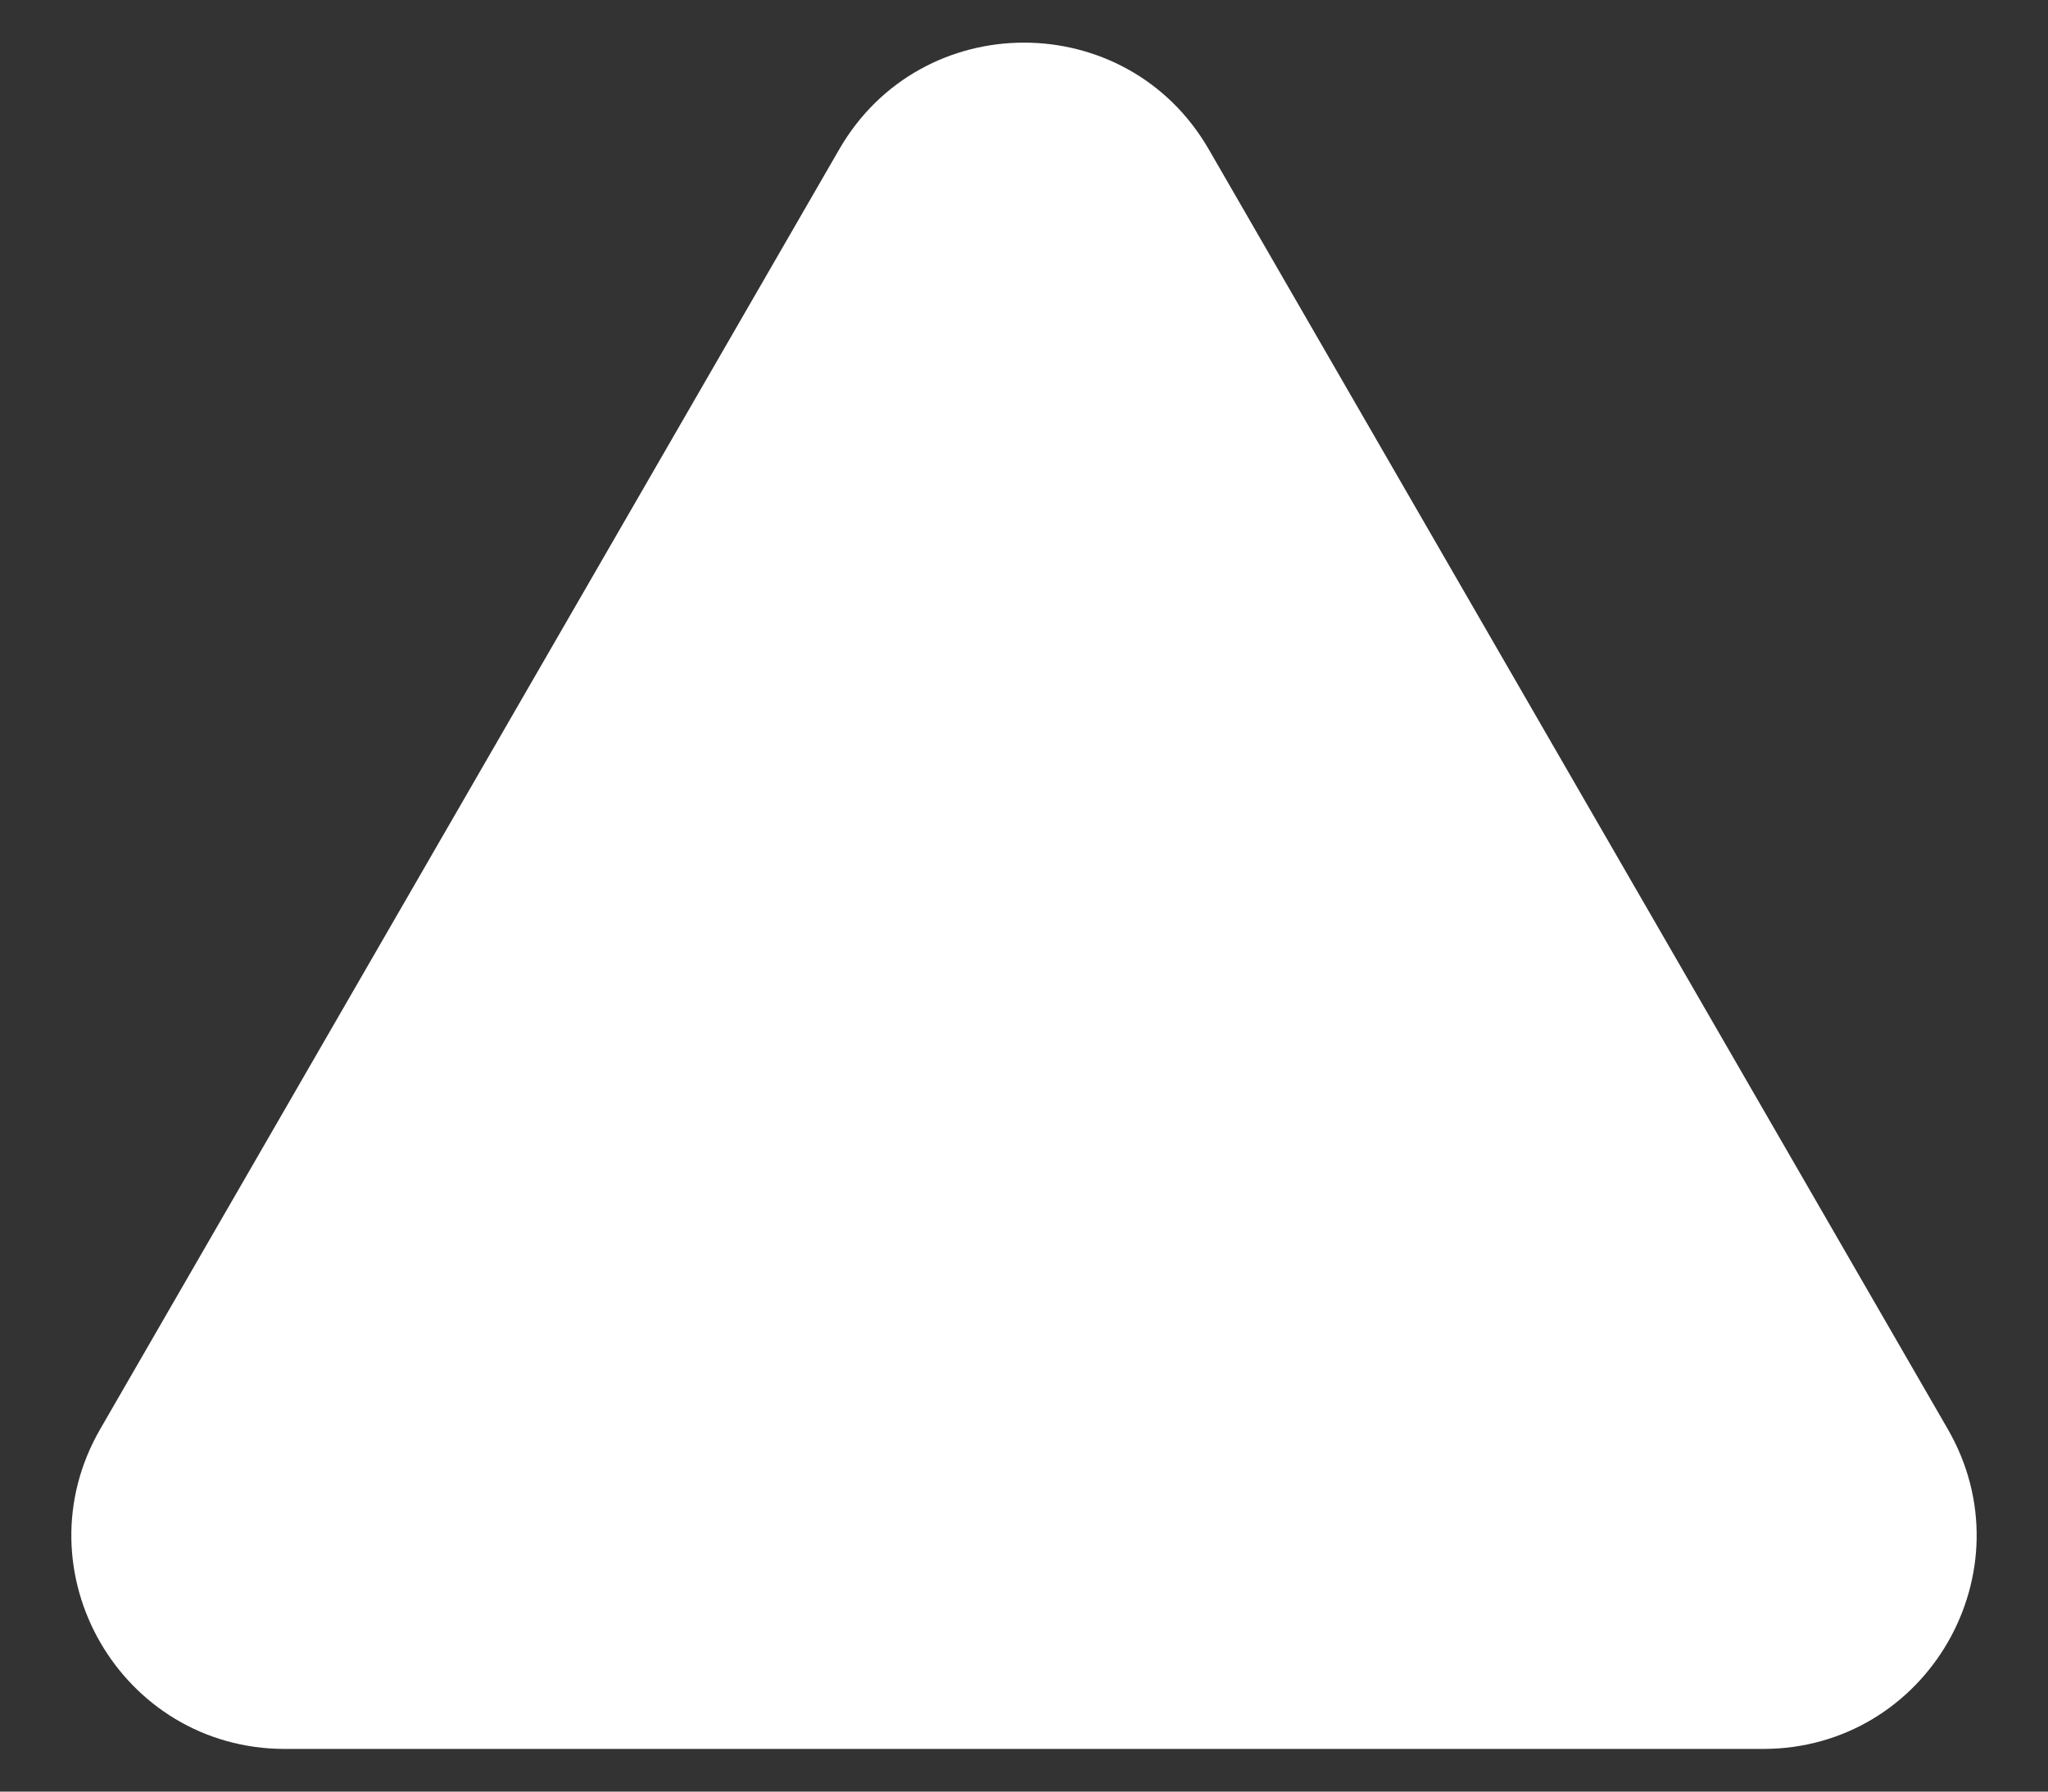 <svg width="24" height="21" viewBox="0 0 24 21" fill="none" xmlns="http://www.w3.org/2000/svg">
<rect x="0" y="0" width="24" height="21" fill="#333333" stroke="none"/>
<path d="M9.835 1.75C10.797 0.083 13.203 0.083 14.165 1.75L22.825 16.75C23.788 18.417 22.585 20.5 20.66 20.5H3.34C1.415 20.5 0.212 18.417 1.175 16.75L9.835 1.75Z" fill="white"/>
</svg>
